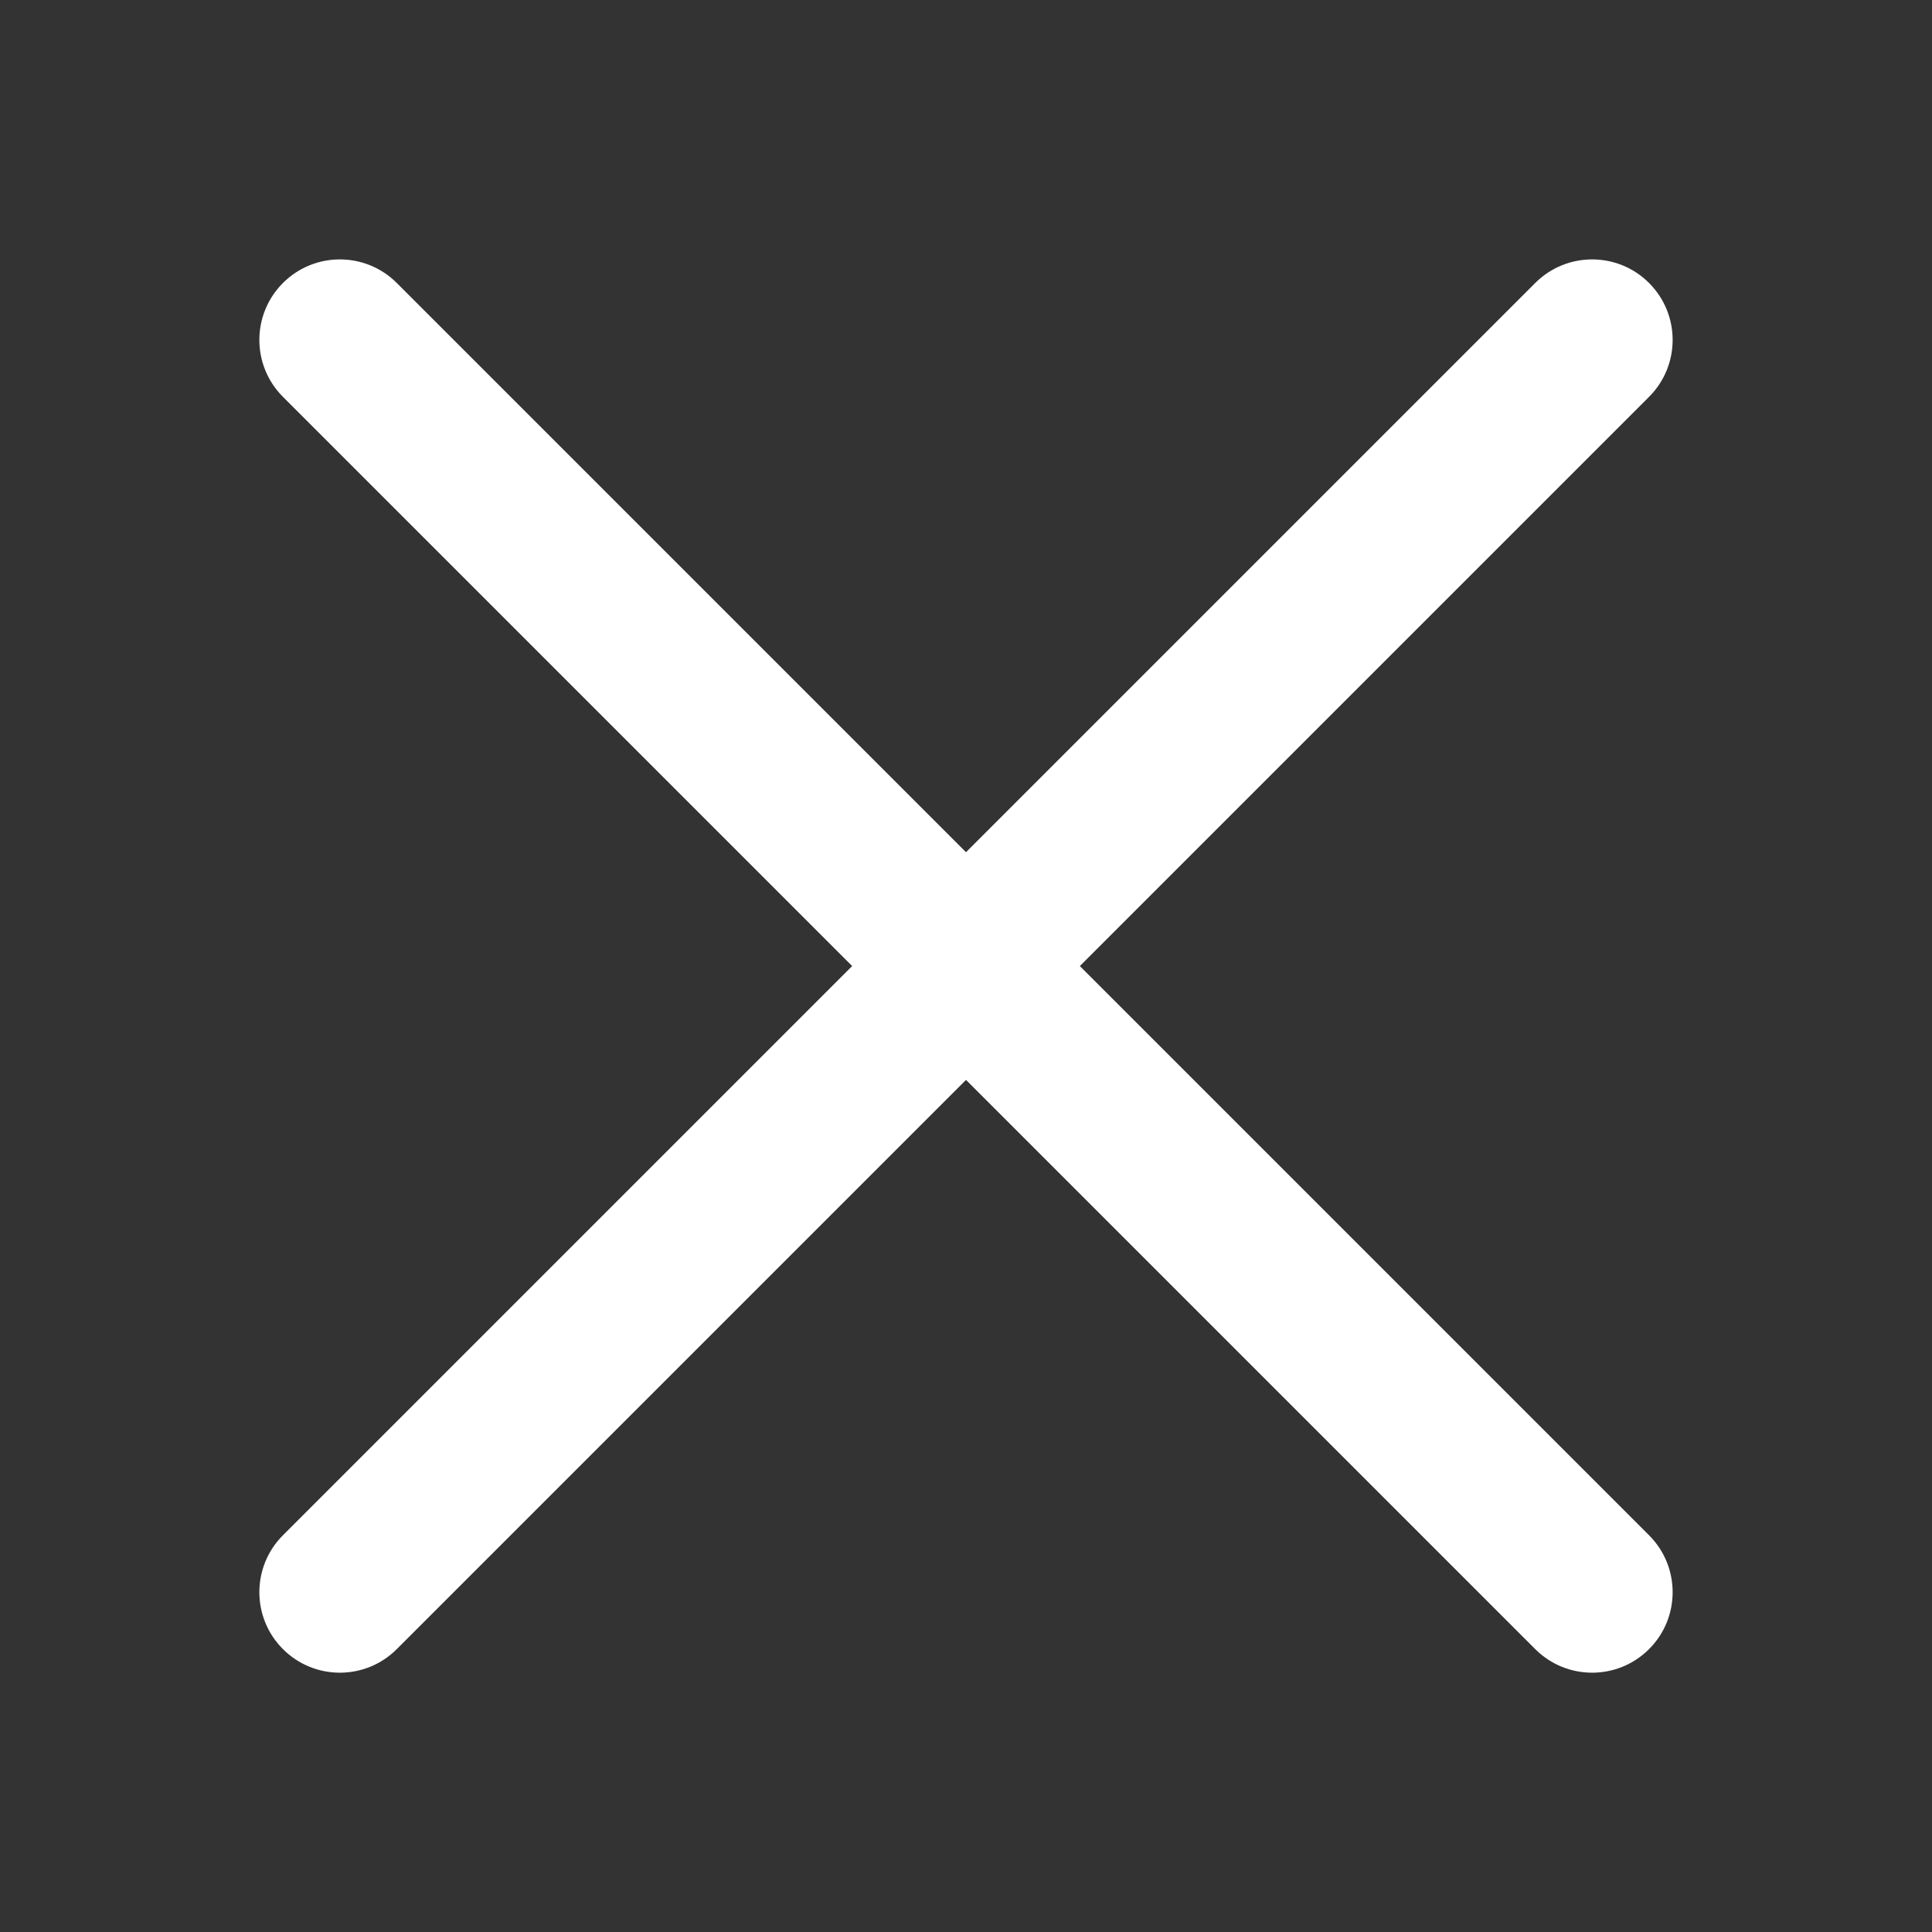 <svg width="40" height="40" viewBox="0 0 40 40" fill="none" xmlns="http://www.w3.org/2000/svg">
<rect x="0" y="0" width="40" height="40" fill="#333333" stroke="none"/>
<path d="M31.785 5.859L5.858 31.786C5.207 32.437 5.207 33.492 5.858 34.143C6.509 34.794 7.564 34.794 8.215 34.143L34.142 8.216C34.793 7.565 34.793 6.51 34.142 5.859C33.492 5.208 32.436 5.208 31.785 5.859Z" fill="white"/>
<path d="M8.215 5.859L34.142 31.786C34.793 32.437 34.793 33.492 34.142 34.143C33.491 34.794 32.436 34.794 31.785 34.143L5.858 8.216C5.207 7.565 5.207 6.51 5.858 5.859C6.508 5.208 7.564 5.208 8.215 5.859Z" fill="white"/>
</svg>
